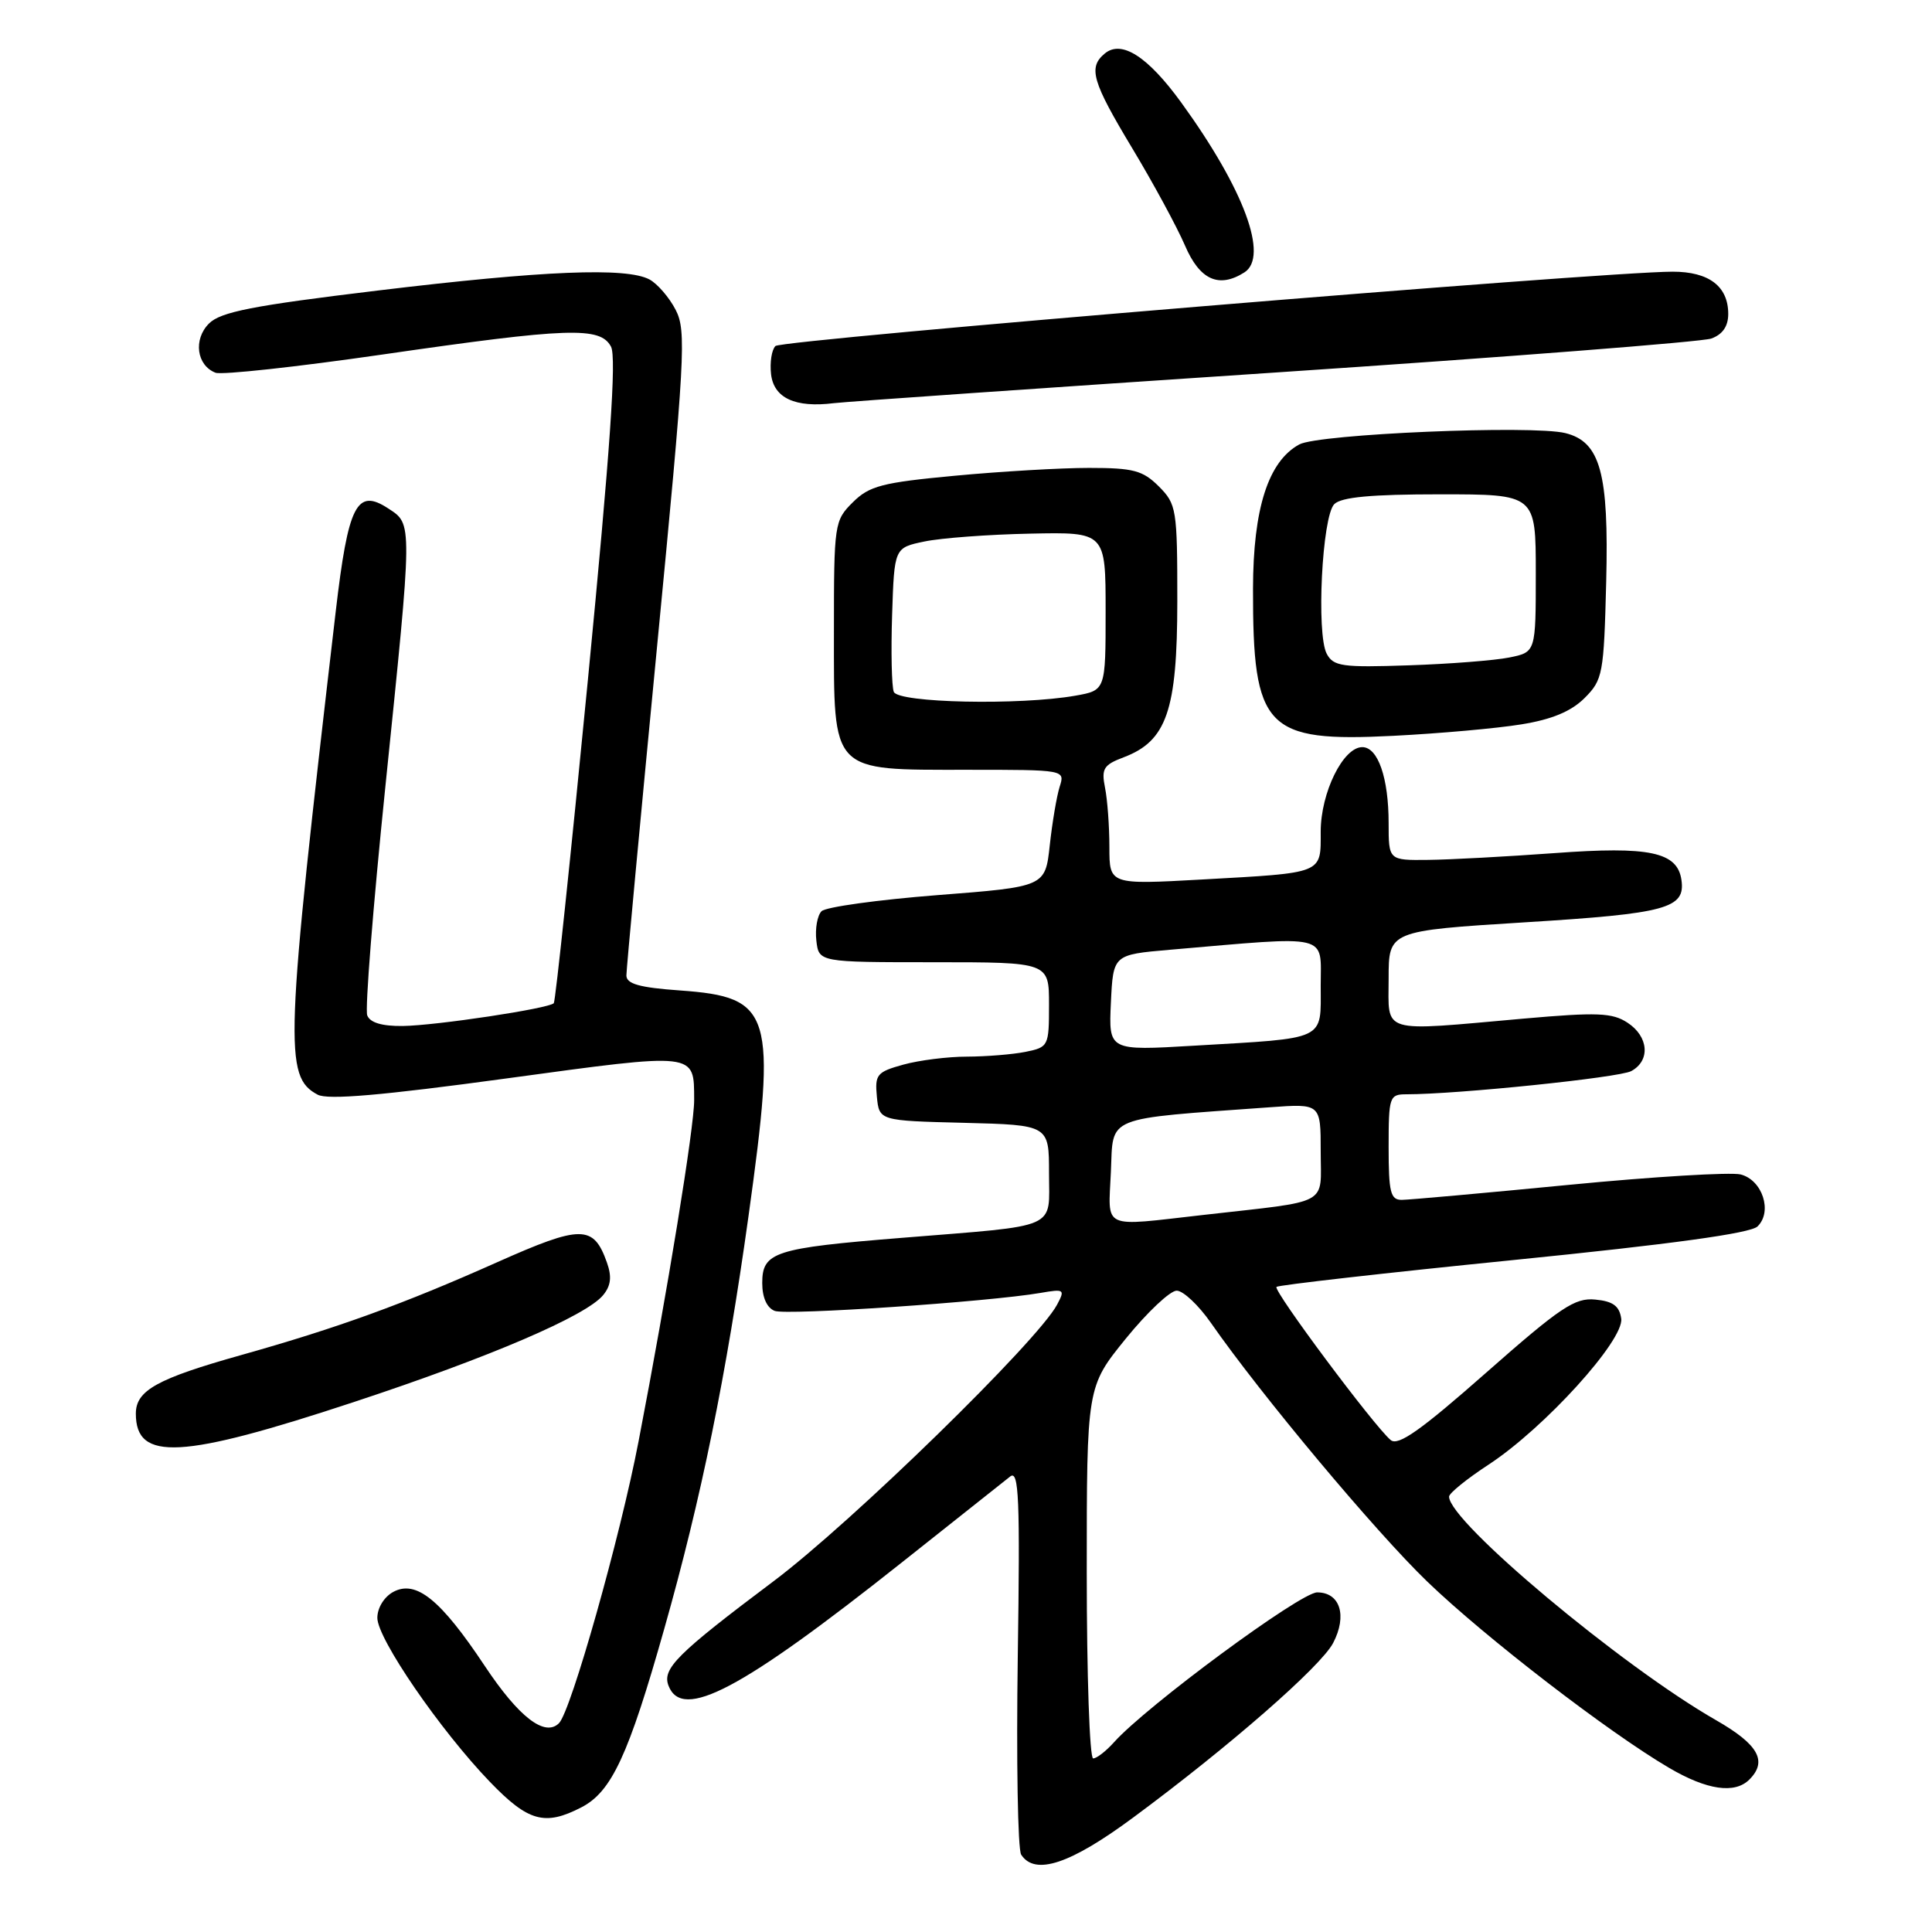 <?xml version="1.0" encoding="UTF-8" standalone="no"?>
<!DOCTYPE svg PUBLIC "-//W3C//DTD SVG 1.1//EN" "http://www.w3.org/Graphics/SVG/1.1/DTD/svg11.dtd" >
<svg xmlns="http://www.w3.org/2000/svg" xmlns:xlink="http://www.w3.org/1999/xlink" version="1.1" viewBox="0 0 256 256">
 <g >
 <path fill="currentColor"
d=" M 150.16 240.83 C 162.90 231.41 175.03 220.81 176.65 217.70 C 178.54 214.07 177.57 211.00 174.53 211.00 C 172.31 211.00 151.91 226.05 147.60 230.87 C 146.55 232.04 145.31 233.00 144.85 233.00 C 144.38 233.00 144.00 221.92 144.00 208.38 C 144.00 183.76 144.00 183.76 149.17 177.38 C 152.02 173.87 155.06 171.01 155.92 171.02 C 156.79 171.03 158.82 172.95 160.44 175.27 C 167.09 184.83 182.25 202.95 189.14 209.59 C 196.82 216.98 213.14 229.55 221.18 234.26 C 226.19 237.20 229.87 237.73 231.80 235.80 C 234.24 233.36 233.00 231.15 227.38 227.93 C 214.87 220.77 191.98 201.61 192.01 198.31 C 192.01 197.86 194.37 195.95 197.26 194.06 C 204.65 189.22 215.22 177.57 214.82 174.72 C 214.58 173.05 213.73 172.42 211.38 172.20 C 208.68 171.93 206.77 173.21 196.92 181.89 C 188.29 189.50 185.27 191.64 184.28 190.82 C 182.09 189.00 168.67 171.00 169.14 170.52 C 169.39 170.28 183.52 168.67 200.55 166.96 C 221.47 164.86 231.95 163.42 232.88 162.51 C 234.90 160.55 233.53 156.35 230.64 155.62 C 229.33 155.30 219.09 155.91 207.88 157.00 C 196.67 158.09 186.71 158.98 185.75 158.99 C 184.25 159.00 184.00 158.00 184.00 152.00 C 184.00 145.32 184.11 145.00 186.35 145.00 C 193.11 145.00 214.52 142.79 216.14 141.93 C 218.71 140.55 218.47 137.35 215.65 135.51 C 213.64 134.19 211.65 134.11 201.90 134.97 C 182.67 136.68 184.00 137.07 184.00 129.67 C 184.00 123.34 184.00 123.34 202.09 122.21 C 220.85 121.05 223.34 120.37 222.80 116.60 C 222.27 112.89 218.56 112.11 206.00 113.04 C 199.68 113.50 192.14 113.91 189.25 113.94 C 184.00 114.00 184.00 114.00 184.00 109.07 C 184.00 103.08 182.59 99.00 180.51 99.00 C 177.97 99.00 175.01 105.02 175.00 110.18 C 175.00 115.84 175.51 115.63 159.25 116.54 C 147.00 117.22 147.00 117.22 147.00 112.24 C 147.00 109.49 146.74 105.96 146.42 104.37 C 145.92 101.86 146.23 101.35 148.88 100.35 C 154.60 98.19 155.99 94.14 156.00 79.70 C 156.00 67.45 155.90 66.81 153.55 64.45 C 151.42 62.33 150.18 62.00 144.30 62.00 C 140.56 62.00 132.55 62.47 126.50 63.04 C 116.88 63.94 115.19 64.38 113.00 66.56 C 110.56 68.98 110.50 69.40 110.50 83.61 C 110.50 102.56 109.97 102.00 128.18 102.00 C 141.13 102.00 141.13 102.00 140.41 104.25 C 140.02 105.49 139.43 108.97 139.10 112.00 C 138.50 117.50 138.50 117.50 124.19 118.61 C 116.31 119.23 109.42 120.18 108.86 120.74 C 108.30 121.30 107.99 123.05 108.17 124.63 C 108.50 127.50 108.50 127.50 123.75 127.50 C 139.00 127.50 139.00 127.50 139.00 133.12 C 139.00 138.62 138.93 138.76 135.87 139.38 C 134.16 139.72 130.67 140.00 128.12 140.01 C 125.58 140.01 121.79 140.49 119.69 141.07 C 116.19 142.04 115.91 142.38 116.19 145.31 C 116.50 148.50 116.50 148.50 127.75 148.78 C 139.00 149.07 139.00 149.07 139.00 155.45 C 139.00 163.01 140.59 162.31 119.50 164.02 C 102.60 165.38 101.00 165.90 101.00 170.01 C 101.00 171.93 101.62 173.30 102.65 173.70 C 104.25 174.31 131.00 172.50 137.86 171.32 C 141.04 170.77 141.15 170.85 140.06 172.89 C 137.46 177.74 112.85 201.75 102.50 209.52 C 89.69 219.14 87.72 221.11 88.58 223.36 C 90.39 228.07 98.19 223.94 119.50 207.03 C 126.65 201.35 133.11 196.23 133.86 195.64 C 135.01 194.74 135.17 198.56 134.86 219.53 C 134.66 233.27 134.86 245.06 135.31 245.75 C 137.13 248.56 141.80 247.02 150.16 240.83 Z  M 77.04 239.48 C 81.04 237.41 83.27 232.62 88.02 215.82 C 92.92 198.54 96.24 182.24 99.17 161.22 C 102.94 134.09 102.34 132.12 90.10 131.24 C 84.73 130.86 83.00 130.37 83.00 129.25 C 83.00 128.44 84.82 108.94 87.04 85.92 C 90.78 47.24 90.97 43.84 89.53 41.06 C 88.68 39.41 87.11 37.60 86.06 37.03 C 83.00 35.40 72.08 35.84 50.04 38.50 C 33.44 40.50 29.23 41.33 27.69 42.87 C 25.59 44.97 26.05 48.42 28.56 49.39 C 29.38 49.70 39.32 48.62 50.65 46.98 C 75.38 43.40 79.53 43.26 80.96 45.93 C 81.71 47.32 80.86 59.61 77.89 90.18 C 75.63 113.46 73.60 132.69 73.38 132.93 C 72.71 133.64 57.79 135.89 53.36 135.95 C 50.62 135.98 49.03 135.51 48.66 134.54 C 48.35 133.74 49.43 120.16 51.05 104.36 C 54.69 68.88 54.69 69.50 51.44 67.37 C 47.27 64.64 46.14 66.85 44.48 81.07 C 37.76 138.63 37.61 142.65 42.09 145.05 C 43.43 145.77 50.60 145.15 67.10 142.90 C 92.50 139.44 91.95 139.38 91.98 145.76 C 92.00 149.28 88.48 170.92 84.61 191.00 C 82.18 203.67 75.66 226.74 74.07 228.33 C 72.20 230.20 68.75 227.54 64.23 220.74 C 58.39 211.95 55.14 209.32 52.12 210.93 C 50.90 211.59 50.00 213.05 50.00 214.38 C 50.00 217.14 58.34 229.28 64.92 236.11 C 69.99 241.37 72.19 241.99 77.04 239.48 Z  M 47.00 185.74 C 64.91 179.83 77.68 174.35 79.92 171.61 C 80.95 170.36 81.09 169.17 80.42 167.29 C 78.64 162.28 77.04 162.28 65.86 167.26 C 53.42 172.81 44.69 175.97 32.00 179.54 C 20.79 182.69 18.00 184.24 18.00 187.32 C 18.00 193.67 24.00 193.34 47.00 185.74 Z  M 201.60 95.98 C 205.64 95.33 208.19 94.26 209.96 92.50 C 212.38 90.08 212.52 89.33 212.83 77.08 C 213.19 62.70 212.06 58.55 207.43 57.39 C 203.06 56.30 174.72 57.50 172.16 58.89 C 168.05 61.13 166.05 67.38 166.03 78.00 C 166.00 96.60 167.68 98.36 184.64 97.50 C 190.76 97.19 198.39 96.51 201.60 95.98 Z  M 169.00 49.36 C 199.53 47.32 225.51 45.30 226.75 44.86 C 228.25 44.32 229.00 43.24 229.00 41.60 C 229.00 37.94 226.45 36.00 221.64 36.00 C 212.33 36.00 103.59 45.01 102.75 45.85 C 102.25 46.35 101.99 48.03 102.17 49.59 C 102.54 52.75 105.37 54.06 110.50 53.42 C 112.15 53.22 138.47 51.39 169.00 49.36 Z  M 164.88 36.10 C 168.16 34.02 164.84 25.06 156.53 13.60 C 152.09 7.48 148.61 5.25 146.39 7.09 C 144.16 8.94 144.70 10.79 150.05 19.68 C 152.83 24.30 155.96 30.08 157.02 32.54 C 158.97 37.09 161.50 38.24 164.88 36.10 Z  M 147.20 155.25 C 147.53 147.76 146.15 148.32 168.25 146.72 C 175.00 146.23 175.00 146.23 175.00 152.57 C 175.00 159.86 176.48 159.05 159.50 160.98 C 145.76 162.53 146.86 163.04 147.20 155.25 Z  M 147.20 132.86 C 147.50 126.50 147.50 126.50 155.00 125.85 C 176.51 124.00 175.00 123.64 175.00 130.61 C 175.00 137.96 175.94 137.52 158.20 138.56 C 146.90 139.23 146.90 139.23 147.20 132.86 Z  M 118.43 91.67 C 118.15 90.94 118.05 86.35 118.21 81.46 C 118.50 72.58 118.50 72.58 122.50 71.75 C 124.70 71.29 131.00 70.82 136.50 70.71 C 146.50 70.50 146.50 70.50 146.50 80.98 C 146.50 91.47 146.50 91.47 142.50 92.18 C 135.14 93.48 118.99 93.14 118.43 91.67 Z  M 175.80 86.63 C 174.40 84.01 175.18 68.42 176.80 66.80 C 177.73 65.87 181.71 65.50 190.80 65.50 C 203.50 65.50 203.50 65.50 203.50 75.96 C 203.50 86.41 203.50 86.41 200.00 87.12 C 198.07 87.51 192.07 87.98 186.65 88.16 C 177.86 88.46 176.69 88.30 175.80 86.63 Z "/>
</g>
</svg>